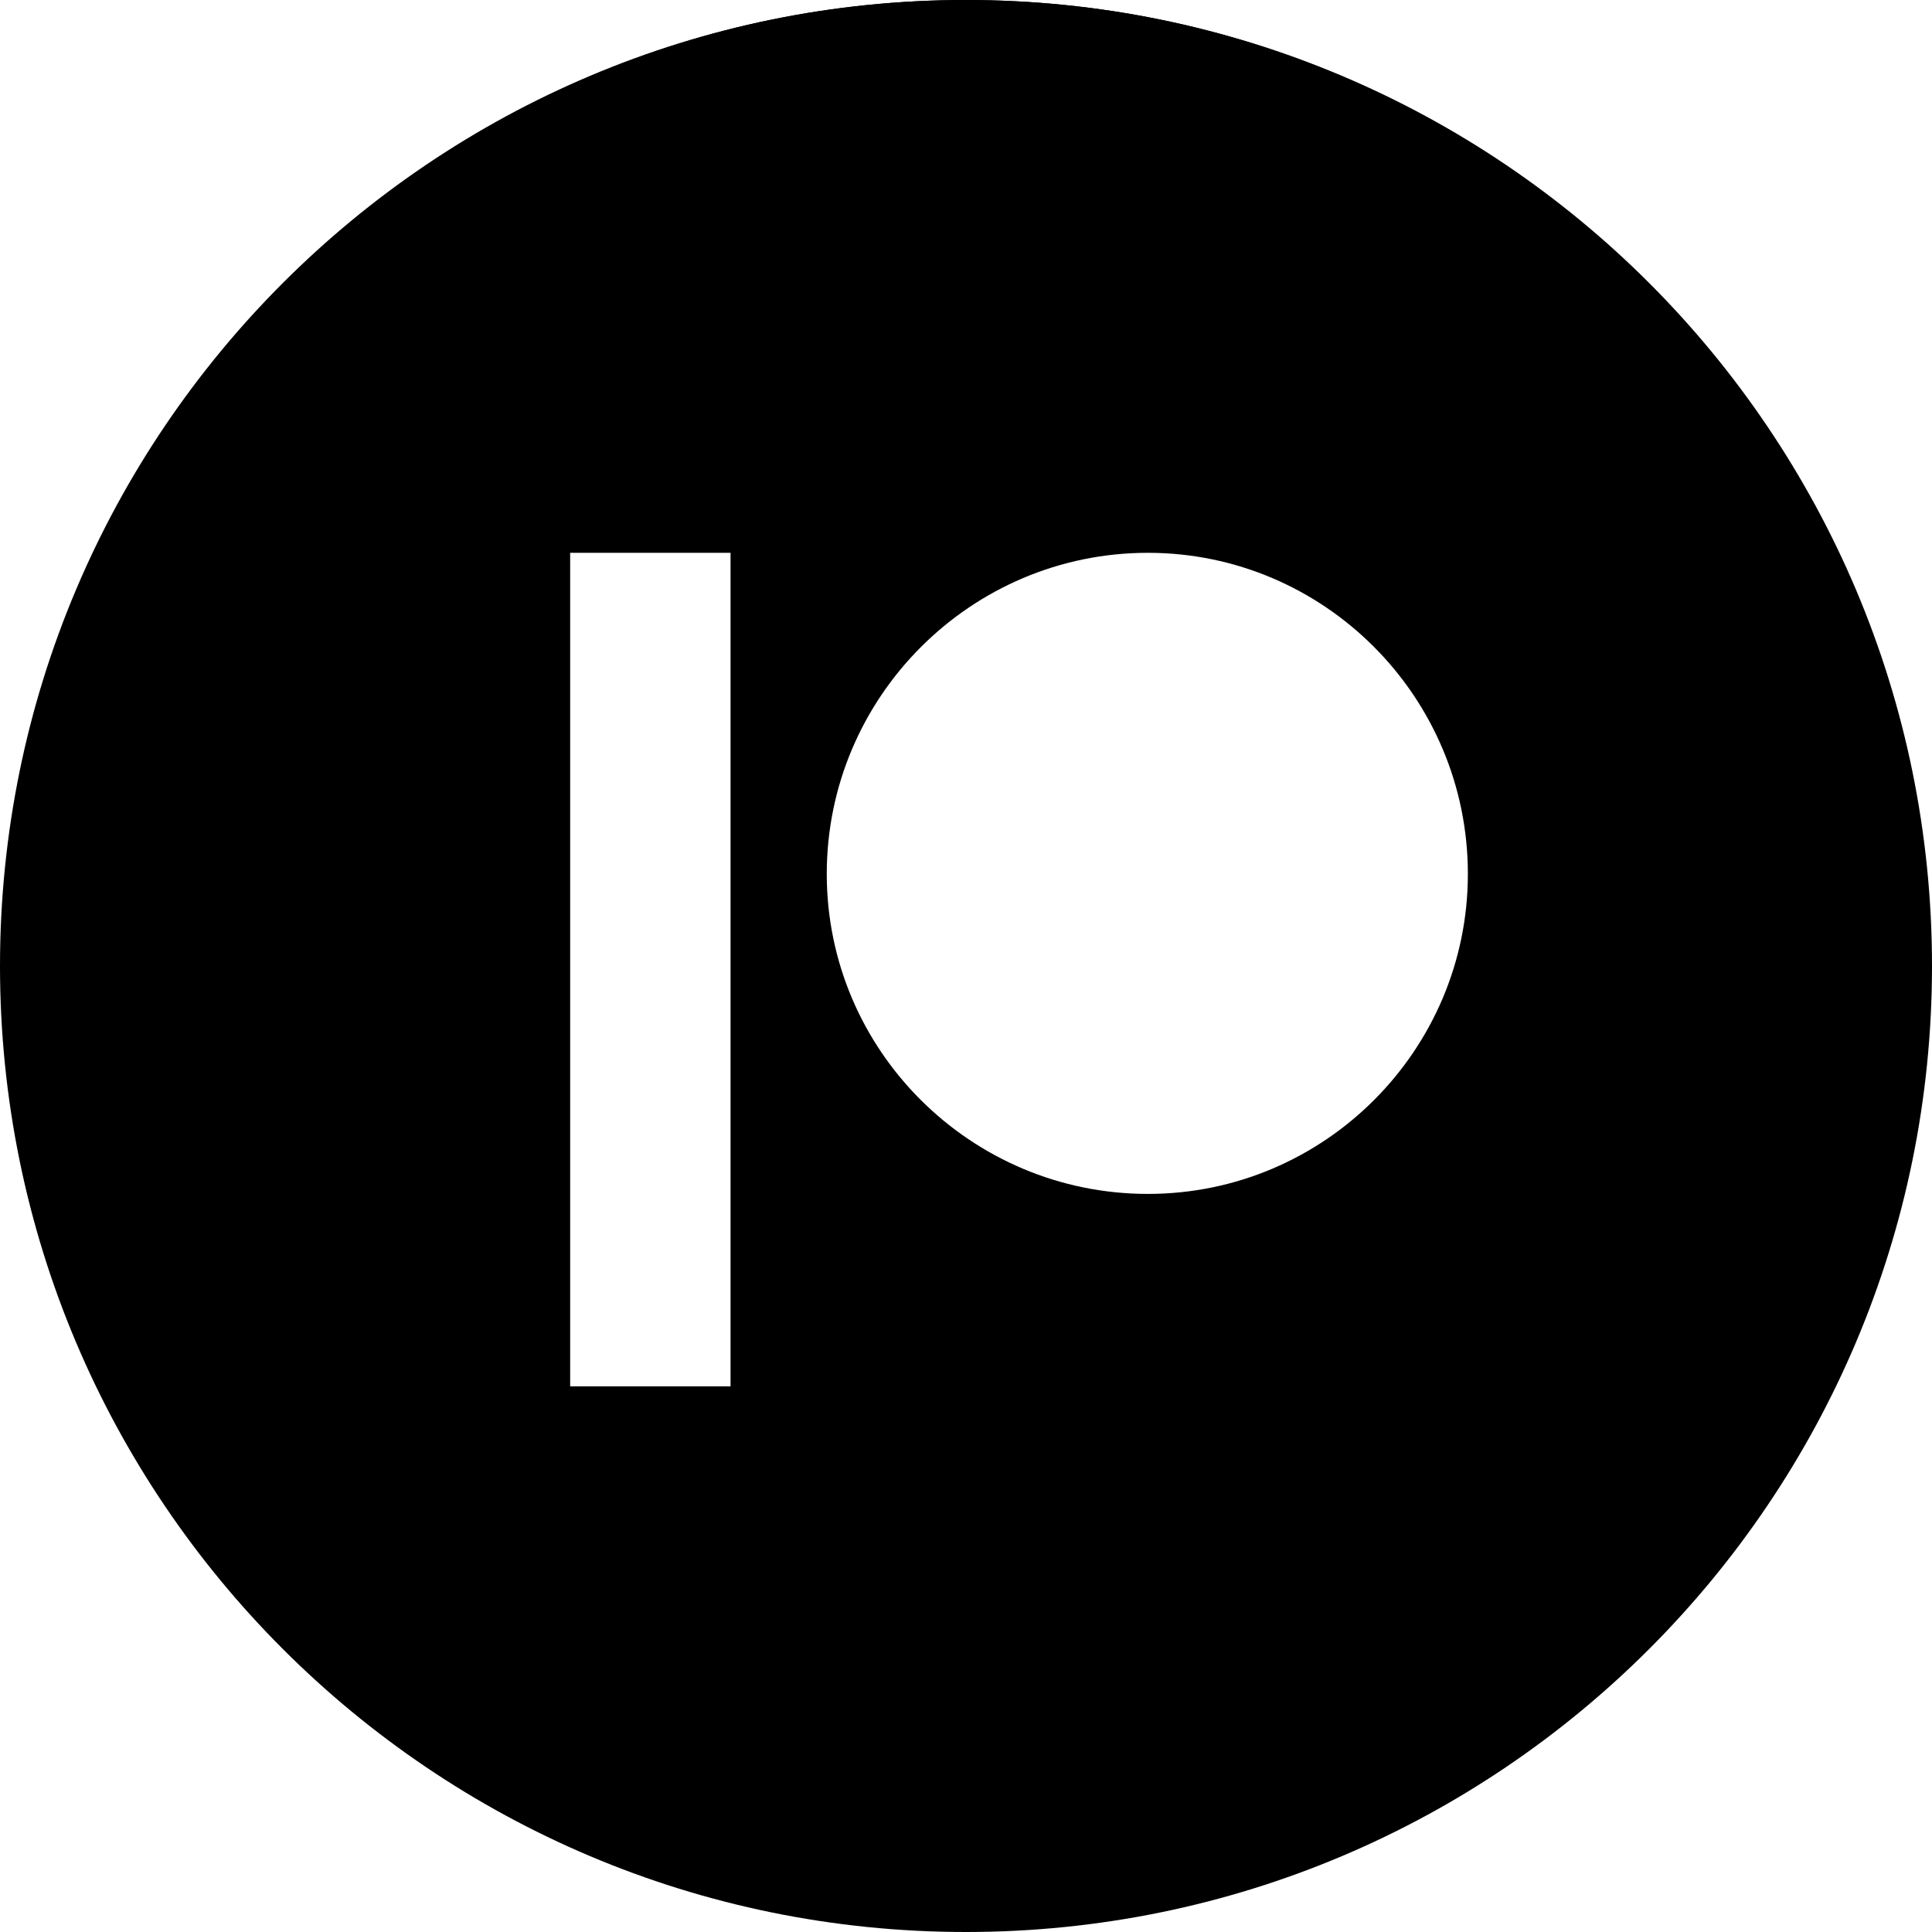 <?xml version="1.0" encoding="utf-8"?>
<!-- Generator: Adobe Illustrator 25.4.1, SVG Export Plug-In . SVG Version: 6.00 Build 0)  -->
<svg version="1.1" id="Layer_1" xmlns="http://www.w3.org/2000/svg" xmlns:xlink="http://www.w3.org/1999/xlink" x="0px" y="0px"
	 viewBox="0 0 512 512" style="enable-background:new 0 0 512 512;" xml:space="preserve">
<style type="text/css">
	.st0{fill-rule:evenodd;clip-rule:evenodd;}
</style>
<path d="M256,0C114.6,0,0,114.6,0,256s114.6,256,256,256s256-114.6,256-256S397.4,0,256,0z M416,252.8c0,0,0,66.2-7.1,98.1
	c-4,17.5-15.6,31.3-30.4,36c-27,8.4-135,8.4-135,8.4s-107.7,0-135-8.7c-14.8-4.7-26.4-18.5-30.4-36c-7.1-31.6-7.1-98.1-7.1-98.1
	s0-66.2,7.1-98.1c4-17.5,15.9-31.6,30.4-36.3c27-8.4,135-8.4,135-8.4s108,0,135,8.7c14.8,4.7,26.4,18.5,30.4,36
	C416.2,186.3,416,252.8,416,252.8z"/>
<path class="st0" d="M256,509.8C115.2,509.8,1.1,395.6,1.1,254.9S115.2,0,256,0s254.9,114.1,254.9,254.9S396.8,509.8,256,509.8z
	 M151.1,367.4h42.5V146.5h-42.5V367.4z M304.2,146.5c-46.9,0-85.1,38.2-85.1,85.1c0,46.8,38.2,84.8,85.1,84.8
	c46.8,0,84.8-38.1,84.8-84.8C389,184.6,350.9,146.5,304.2,146.5z"/>
</svg>
